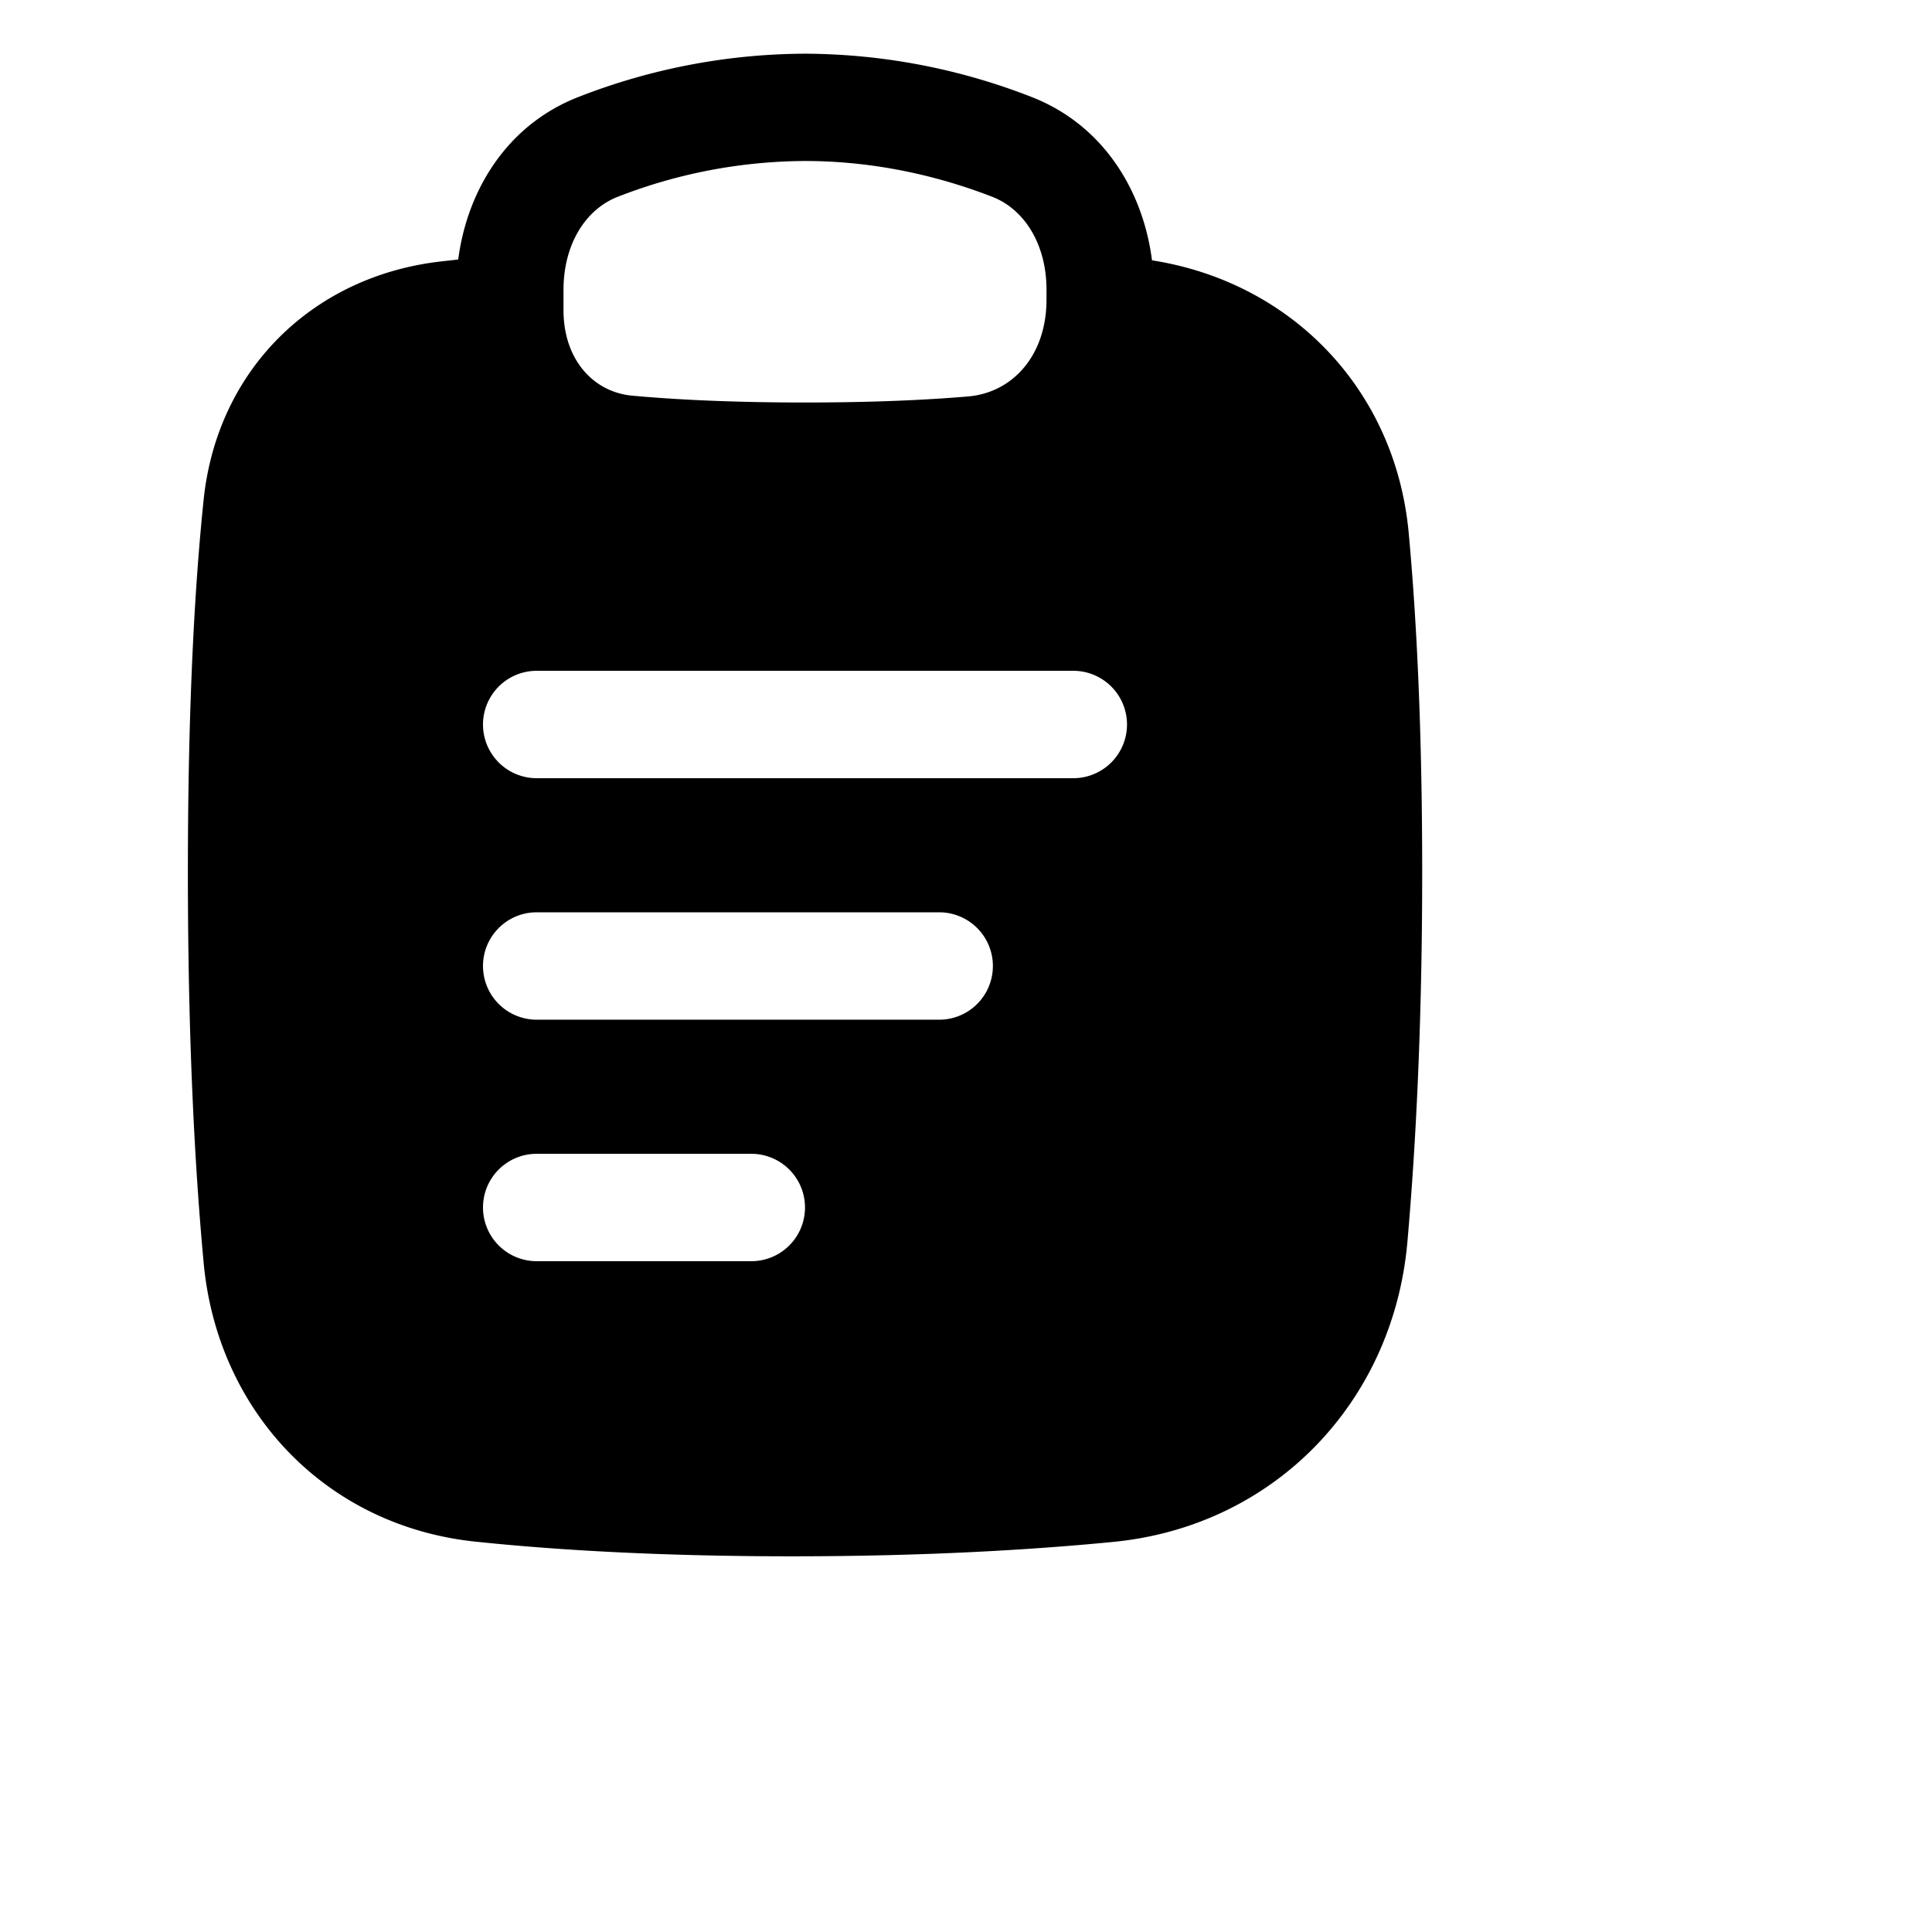 <svg xmlns="http://www.w3.org/2000/svg" viewBox="0 0 24 24" fill="currentColor">
  <path _ngcontent-ng-c1909134112="" fill-rule="evenodd" clip-rule="evenodd" style="color: inherit" d="M10 .667a7.8 7.8 0 0 0-2.81.536c-.903.35-1.388 1.174-1.498 2.021l-.208.023c-1.598.18-2.785 1.345-2.954 2.958-.108 1.036-.196 2.525-.196 4.628 0 2.104.088 3.696.196 4.855.17 1.84 1.514 3.269 3.378 3.463.984.103 2.278.182 3.926.182 1.636 0 2.964-.078 3.997-.179 2.003-.196 3.477-1.74 3.652-3.724.102-1.156.184-2.682.184-4.597 0-1.814-.073-3.192-.168-4.217-.166-1.78-1.458-3.111-3.188-3.382.008.061.013.122.017.183-.058-.912-.546-1.837-1.518-2.214A7.8 7.8 0 0 0 10 .667ZM7.673 2.445A6.467 6.467 0 0 1 10 2c.934 0 1.74.217 2.327.445.397.155.673.586.673 1.156v.122c0 .691-.42 1.156-.976 1.202C11.517 4.968 10.852 5 10 5c-.923 0-1.626-.037-2.148-.085C7.37 4.87 7 4.466 7 3.852v-.25c0-.57.276-1.002.673-1.157ZM6.667 8.333a.667.667 0 0 0 0 1.334h6.666a.667.667 0 1 0 0-1.334H6.667ZM6 12c0-.368.298-.667.667-.667h5a.667.667 0 0 1 0 1.334h-5A.667.667 0 0 1 6 12Zm0 3c0-.368.298-.667.667-.667h2.666a.667.667 0 0 1 0 1.334H6.667A.667.667 0 0 1 6 15Z" />
</svg>
